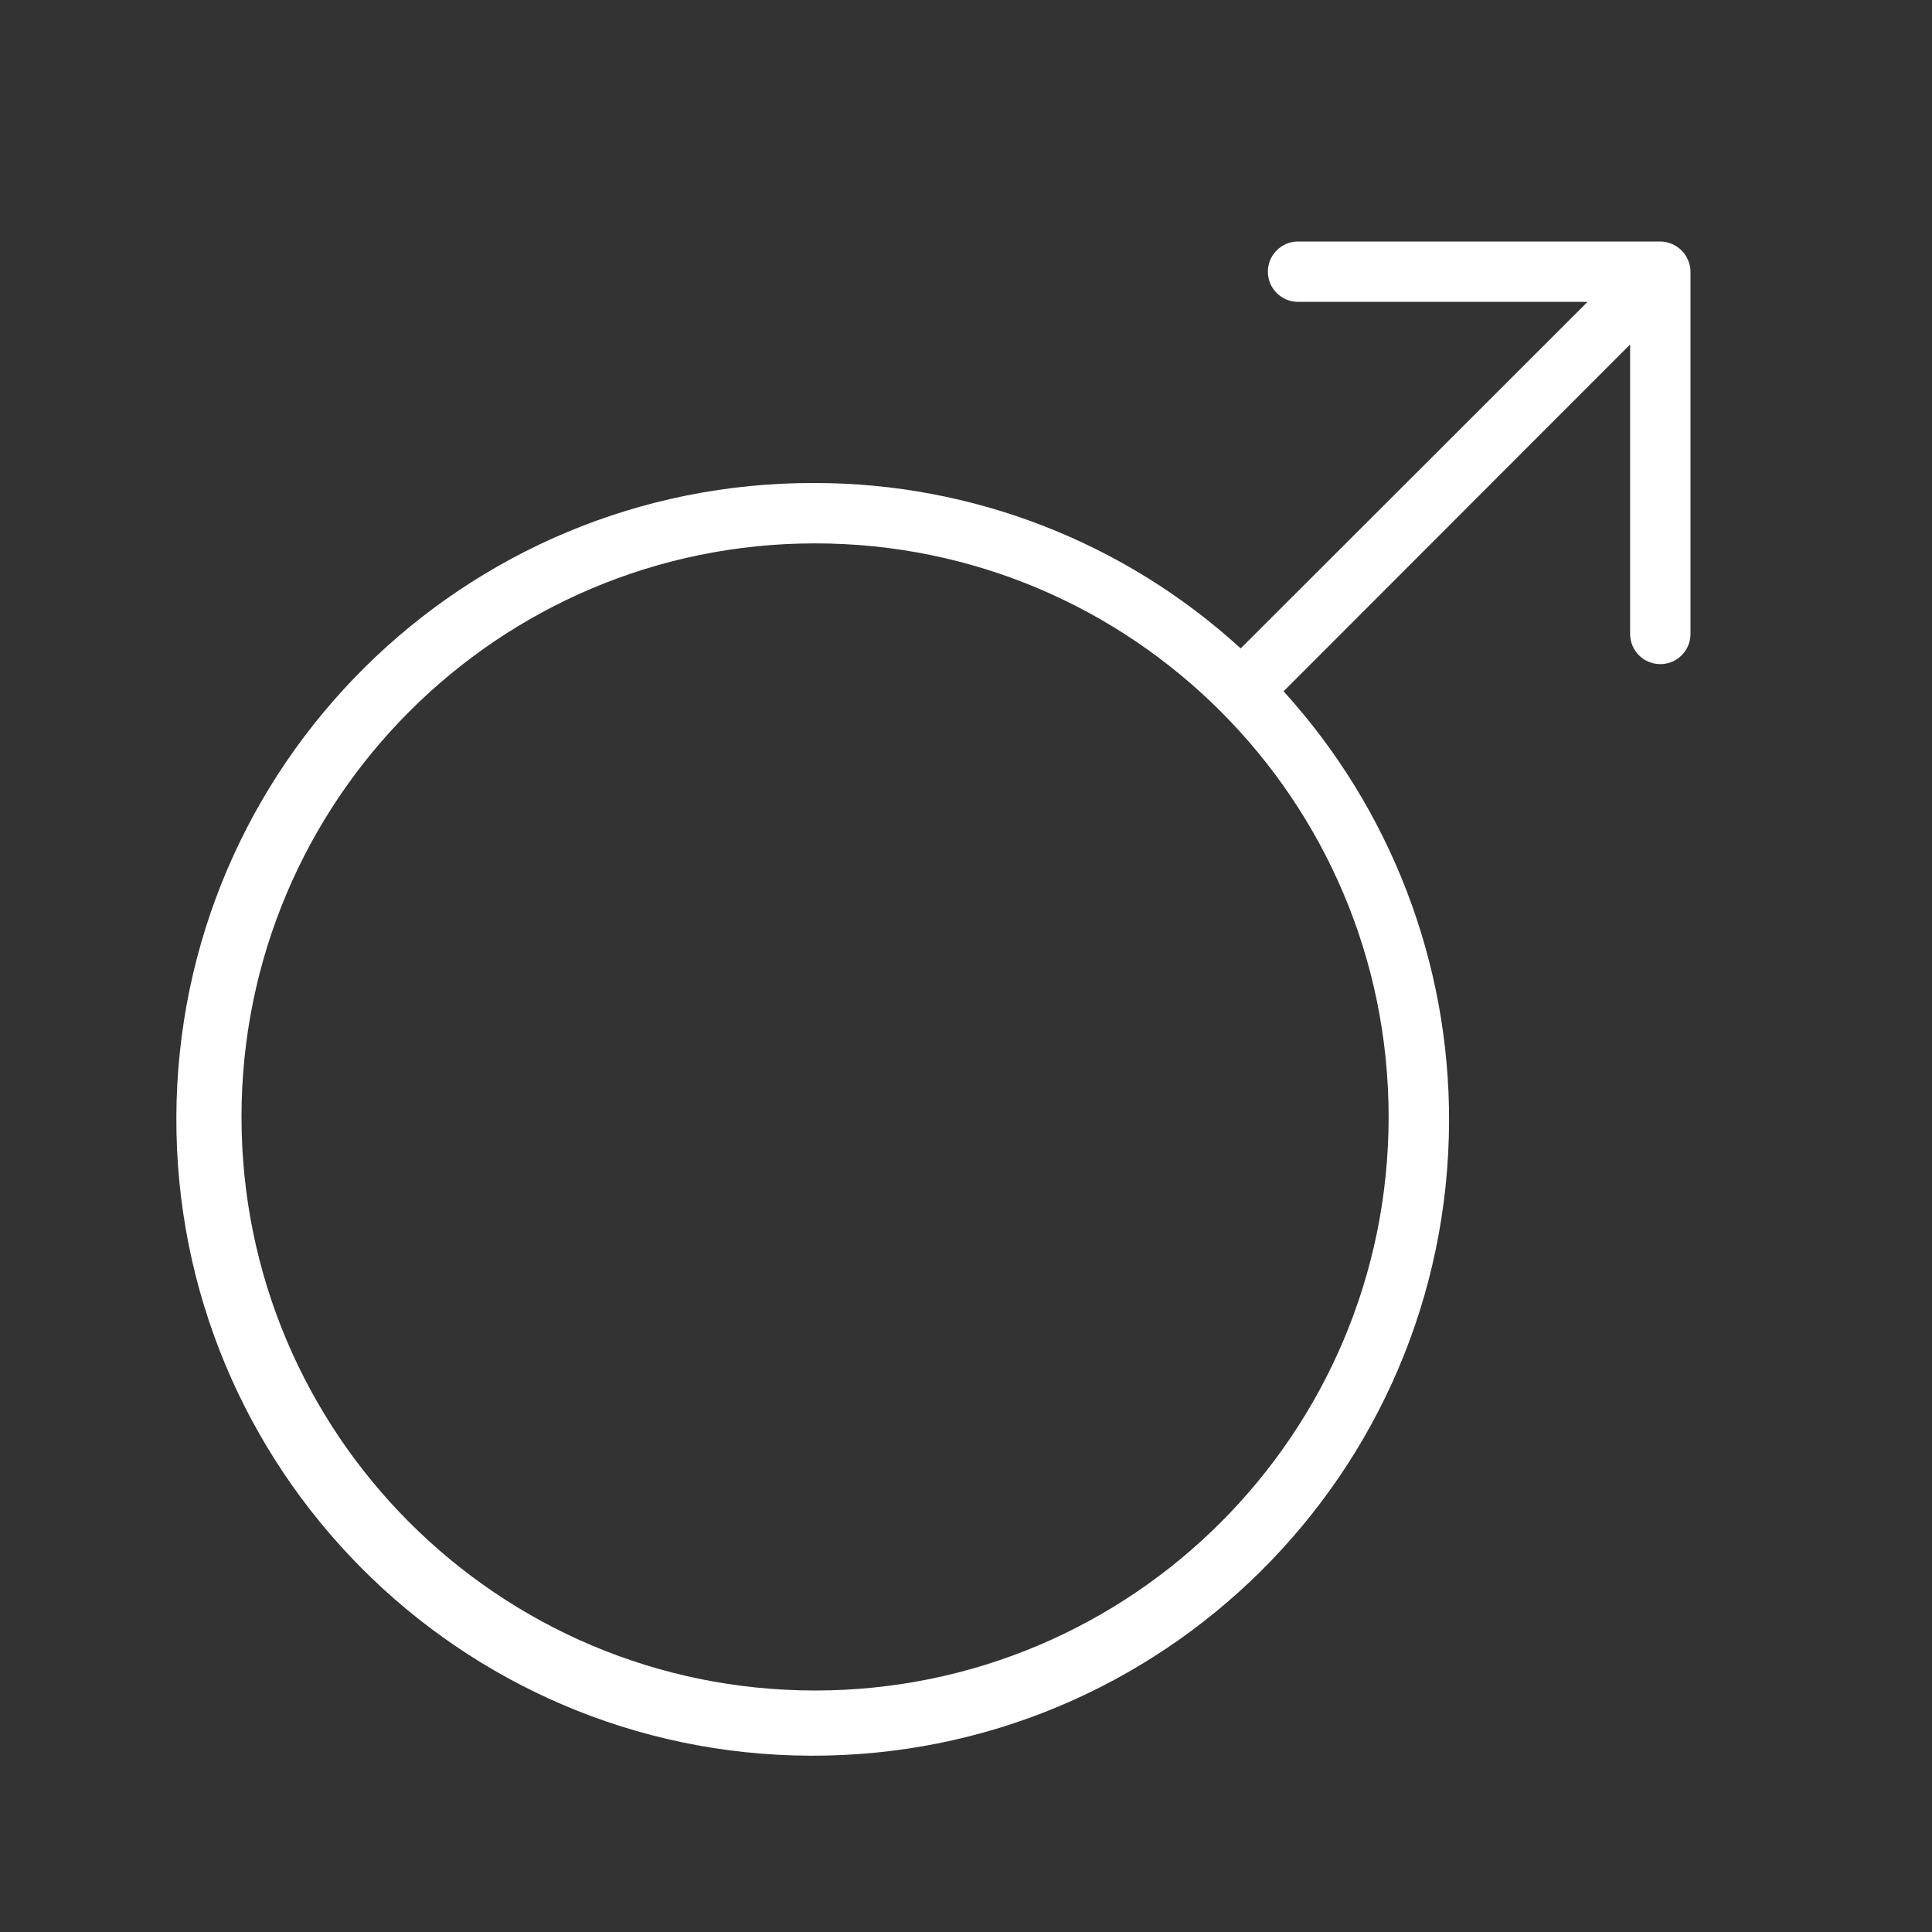 <?xml version="1.0" encoding="utf-8"?>
<!-- Generator: Adobe Illustrator 15.0.0, SVG Export Plug-In . SVG Version: 6.00 Build 0)  -->
<!DOCTYPE svg PUBLIC "-//W3C//DTD SVG 1.1//EN" "http://www.w3.org/Graphics/SVG/1.1/DTD/svg11.dtd">
<svg version="1.1" id="Layer_1" xmlns="http://www.w3.org/2000/svg" xmlns:xlink="http://www.w3.org/1999/xlink" x="0px" y="0px"
	 width="64px" height="64px" viewBox="0 0 64 64" enable-background="new 0 0 64 64" xml:space="preserve">
<rect x="0" y="0" width="64" height="64" fill="#333333" stroke="none"/>
<title>male_symbol</title>
<path fill="#FFFFFF" d="M27,16C15.358,15.957,5.885,25.36,5.842,37.002c-0.043,11.643,9.36,21.115,21.002,21.158
	s21.115-9.36,21.158-21.002c0.02-5.271-1.938-10.358-5.482-14.258L54,11.41V21c0,0.552,0.447,1,1,1s1-0.448,1-1V9
	c-0.002-0.131-0.029-0.26-0.08-0.38c-0.102-0.245-0.295-0.438-0.54-0.54C55.26,8.029,55.131,8.001,55,8H43c-0.553,0-1,0.448-1,1
	s0.447,1,1,1h9.59L41.1,21.48C37.248,17.958,32.219,16.003,27,16z M27,56C16.506,56,8,47.493,8,37s8.506-19,19-19s19,8.507,19,19
	S37.494,56,27,56z"/>
</svg>
